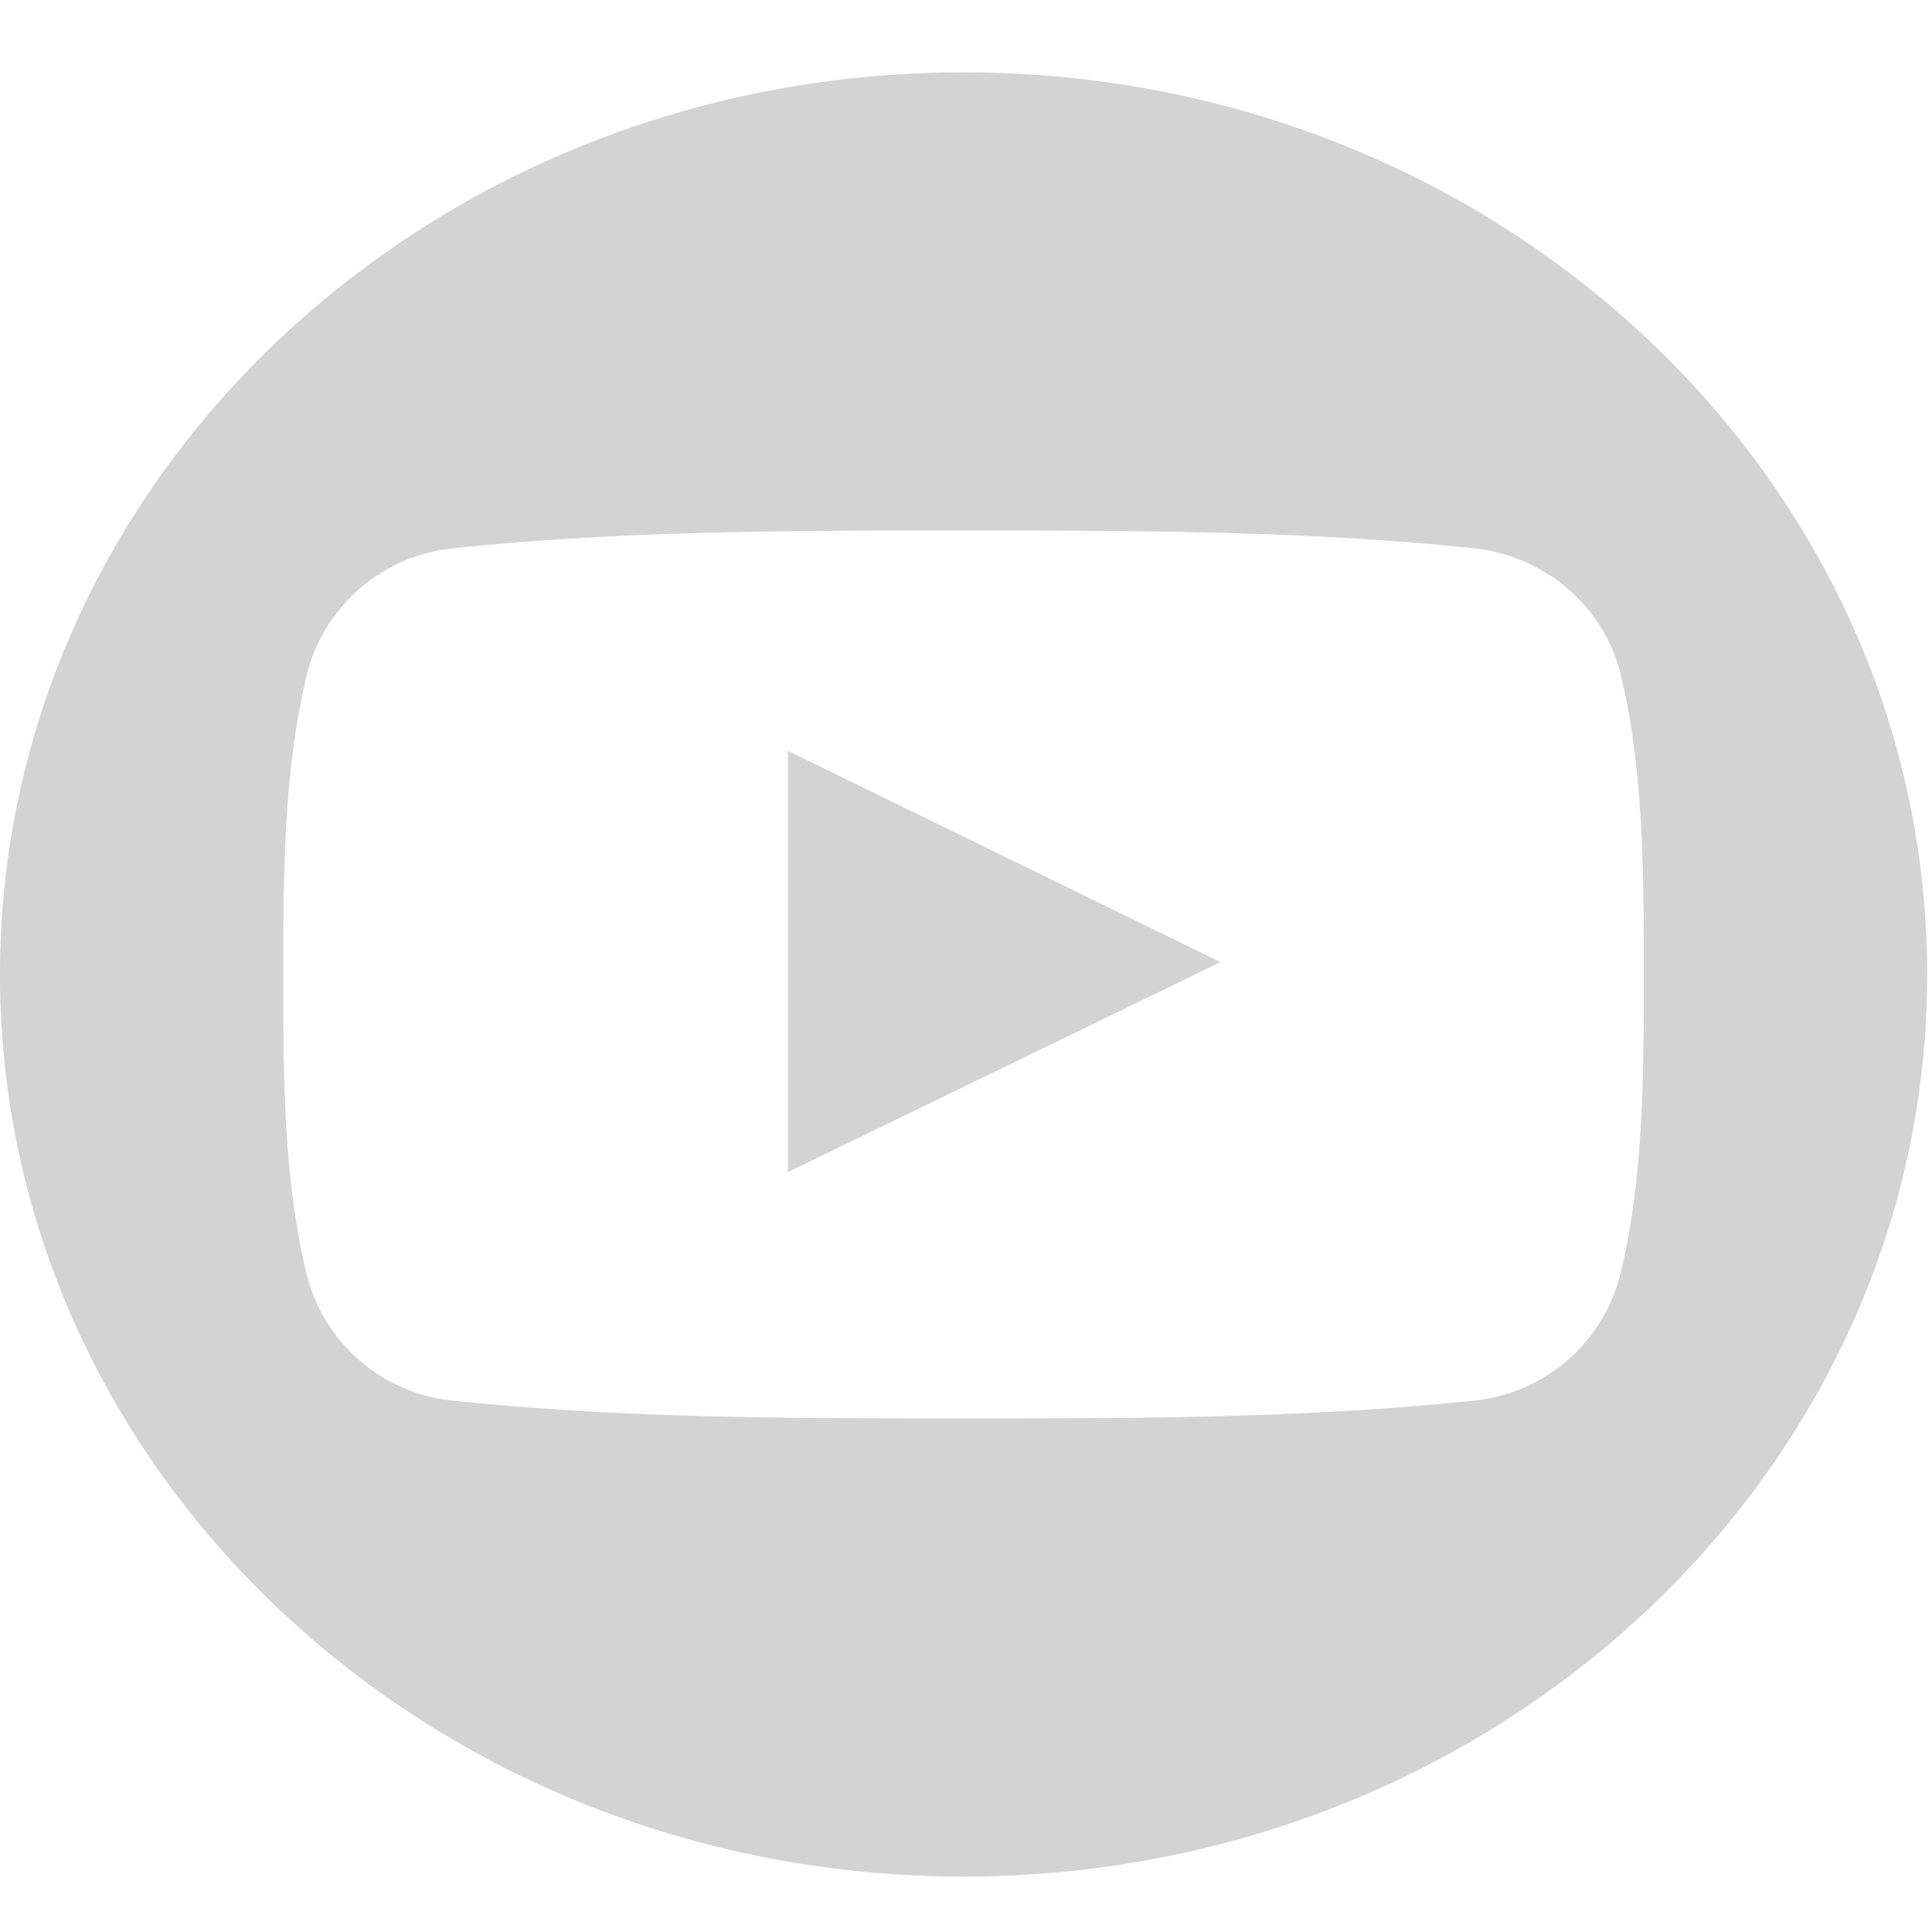 <svg class="youtube-svg" width="16" height="16" fill="none" xmlns="http://www.w3.org/2000/svg"><g clip-path="url(#clip0)"><path class="youtube-path-1" fill-rule="evenodd" clip-rule="evenodd" d="M6.525 9.707l3.583-1.739-3.583-1.75v3.49z" fill="#D3D3D3"/><path class="youtube-path-2" fill-rule="evenodd" clip-rule="evenodd" d="M7.98.599C3.573.599 0 3.944 0 8.07c0 4.126 3.573 7.471 7.98 7.471 4.406 0 7.98-3.345 7.98-7.471 0-4.126-3.574-7.471-7.98-7.471zm5.436 9.965a1.393 1.393 0 01-1.218 1.036c-1.397.147-2.81.147-4.219.147-1.408 0-2.822 0-4.22-.147a1.392 1.392 0 01-1.217-1.036c-.196-.8-.196-1.671-.196-2.494 0-.823.002-1.695.198-2.494A1.392 1.392 0 013.762 4.54c1.397-.146 2.811-.147 4.22-.146 1.407 0 2.822 0 4.218.146.59.062 1.08.476 1.219 1.037.196.8.194 1.671.194 2.494 0 .823 0 1.695-.197 2.494z" fill="#D3D3D3"/></g><defs><clipPath id="clip0"><path fill="#fff" transform="translate(0 .599)" d="M0 0h16v14.981H0z"/></clipPath></defs></svg>